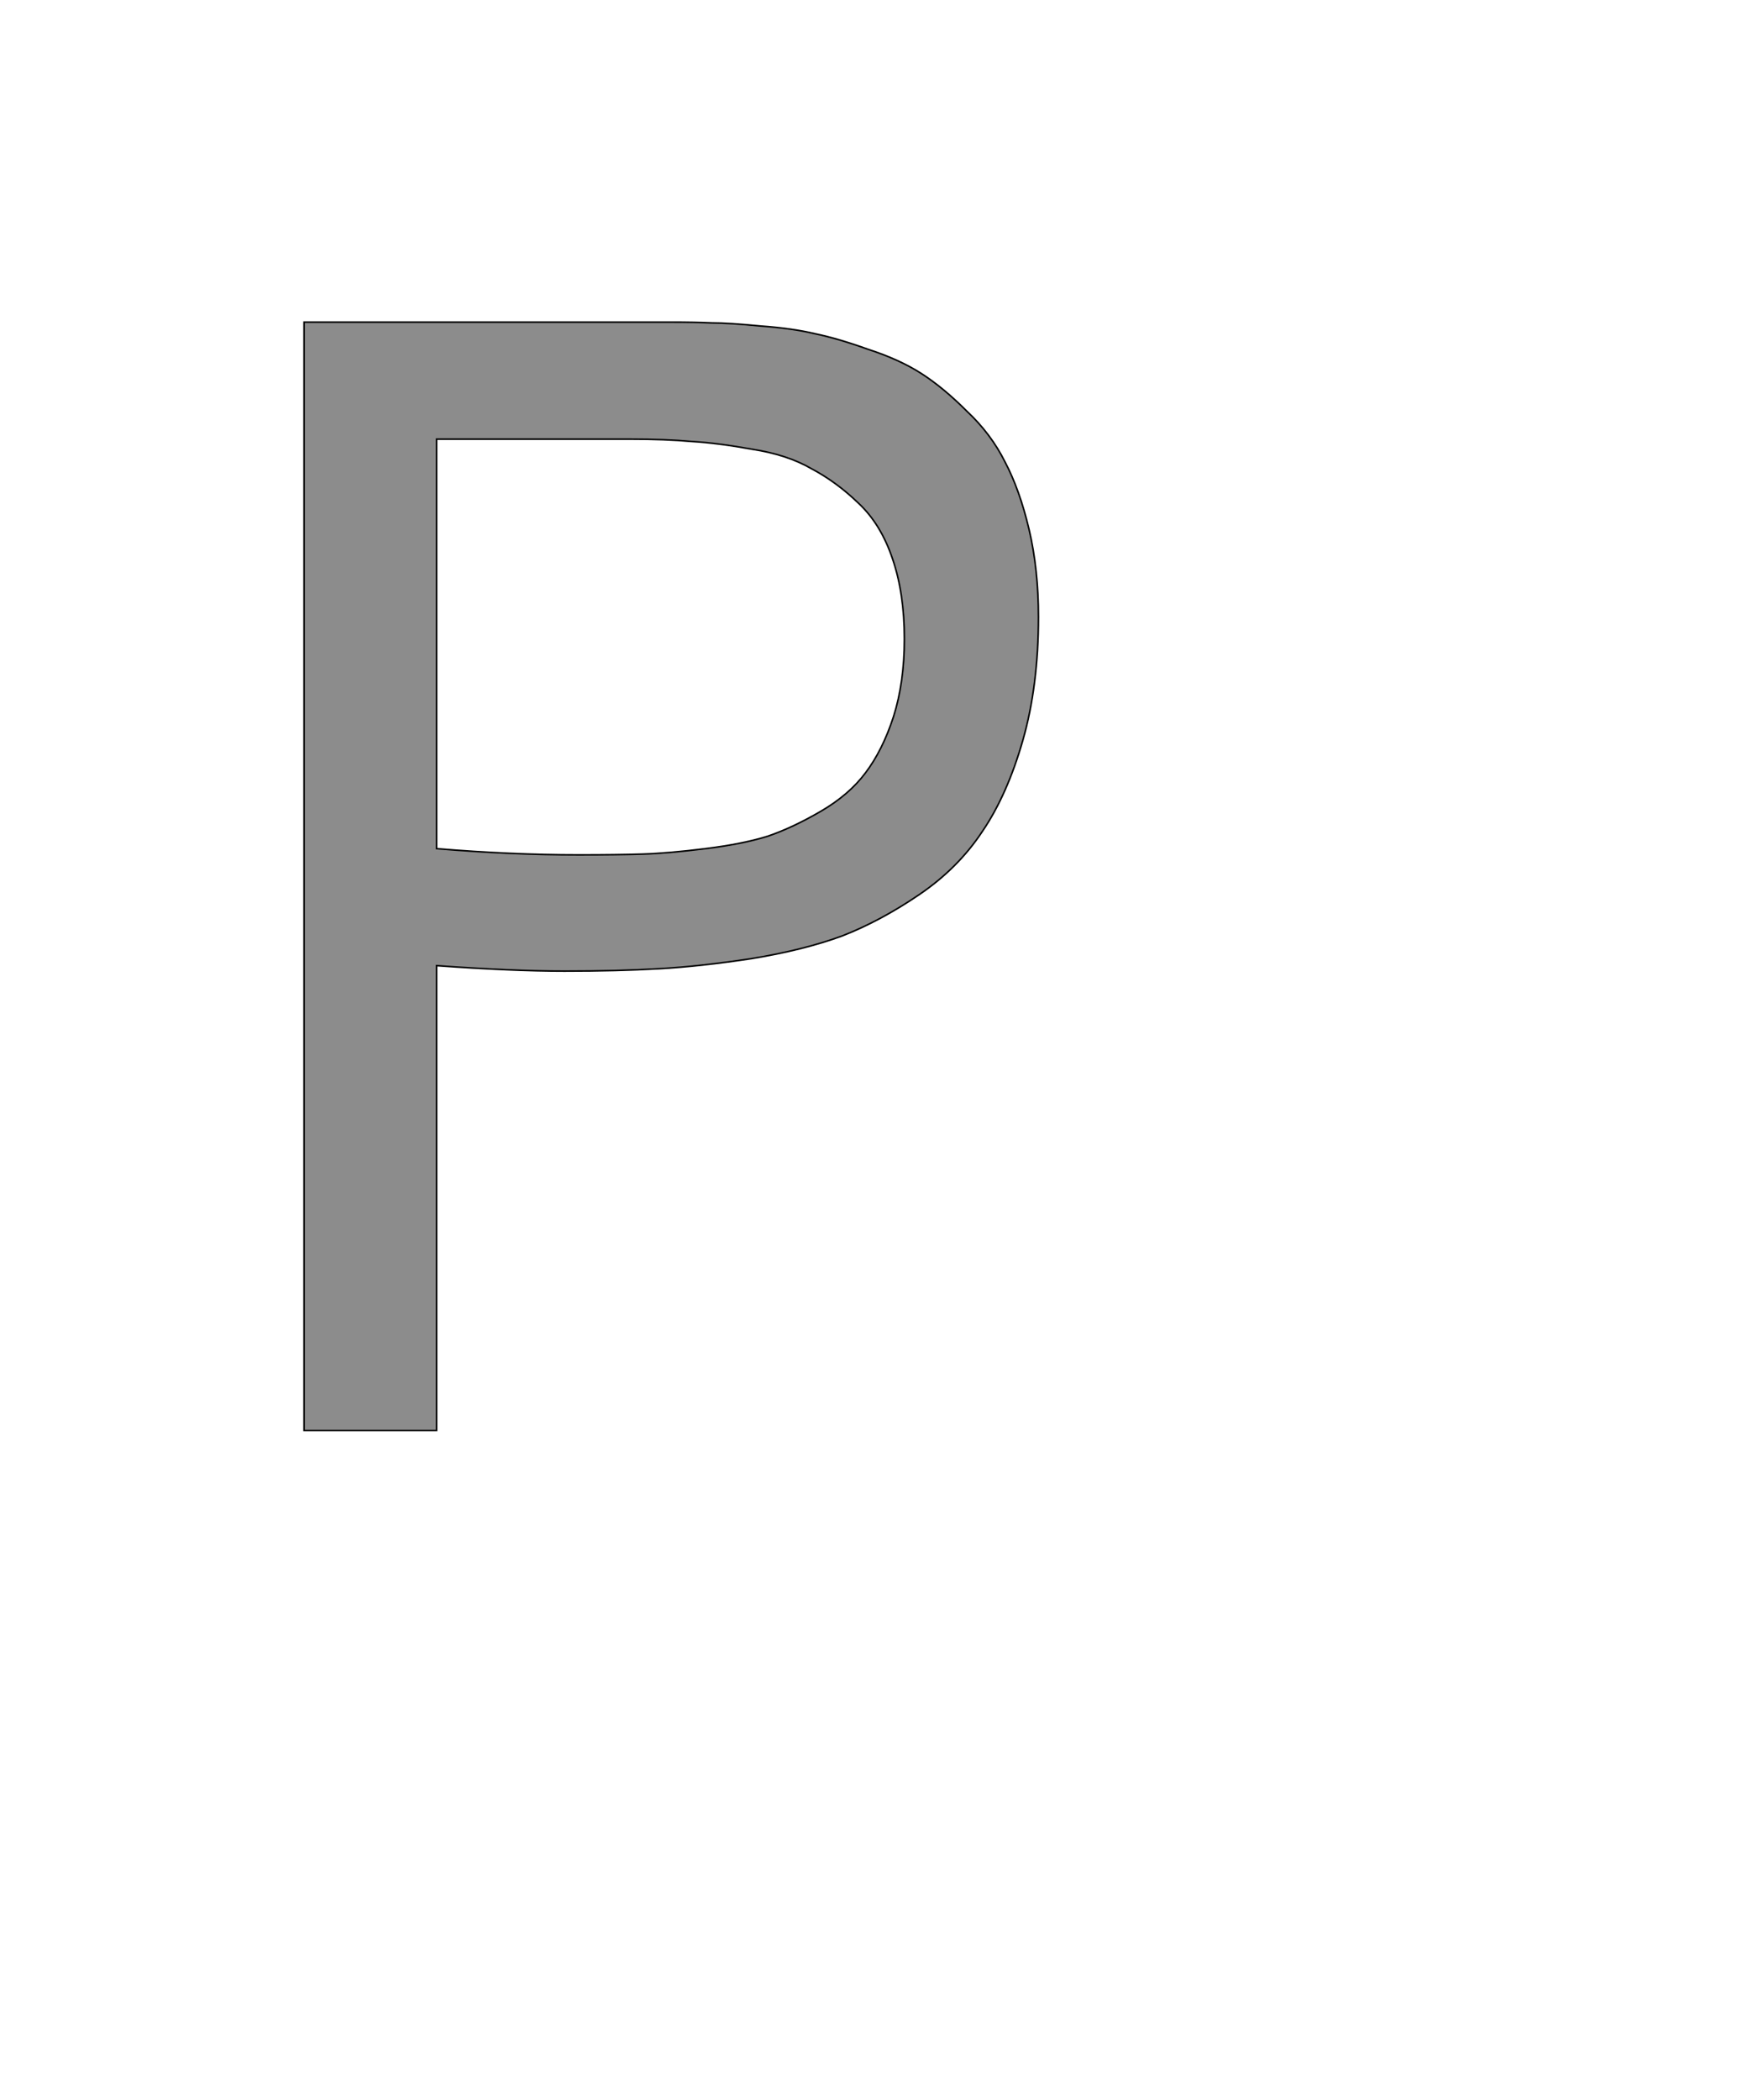 <!--
BEGIN METADATA

BBOX_X_MIN 290
BBOX_Y_MIN 0
BBOX_X_MAX 1232
BBOX_Y_MAX 1421
WIDTH 942
HEIGHT 1421
H_BEARING_X 290
H_BEARING_Y 1421
H_ADVANCE 1339
V_BEARING_X -379
V_BEARING_Y 313
V_ADVANCE 2048
ORIGIN_X 0
ORIGIN_Y 0

END METADATA
-->

<svg width='2228px' height='2692px' xmlns='http://www.w3.org/2000/svg' version='1.1'>

 <!-- make sure glyph is visible within svg window -->
 <g fill-rule='nonzero'  transform='translate(100 1834)'>

  <!-- draw actual outline using lines and Bezier curves-->
  <path fill='black' stroke='black' fill-opacity='0.45'  stroke-width='2'  d='
 M 290,-1421
 L 759,-1421
 Q 792,-1421 813,-1420
 Q 835,-1420 876,-1416
 Q 917,-1413 946,-1406
 Q 975,-1400 1014,-1386
 Q 1054,-1373 1082,-1355
 Q 1110,-1337 1140,-1307
 Q 1171,-1278 1189,-1242
 Q 1208,-1206 1220,-1155
 Q 1232,-1104 1232,-1043
 Q 1232,-955 1212,-885
 Q 1192,-815 1160,-768
 Q 1129,-721 1079,-687
 Q 1029,-653 980,-634
 Q 931,-616 864,-605
 Q 798,-595 745,-592
 Q 693,-589 624,-589
 Q 556,-589 460,-596
 L 460,0
 L 290,0
 L 290,-1421
 Z

 M 460,-746
 Q 556,-738 642,-738
 Q 691,-738 724,-739
 Q 757,-740 805,-746
 Q 853,-752 885,-762
 Q 917,-773 953,-794
 Q 989,-815 1010,-843
 Q 1032,-872 1046,-915
 Q 1060,-959 1060,-1015
 Q 1060,-1073 1045,-1117
 Q 1030,-1162 1001,-1189
 Q 973,-1216 941,-1233
 Q 910,-1251 865,-1258
 Q 821,-1266 787,-1268
 Q 754,-1271 708,-1271
 L 460,-1271
 L 460,-746
 Z

  '/>
 </g>
</svg>
